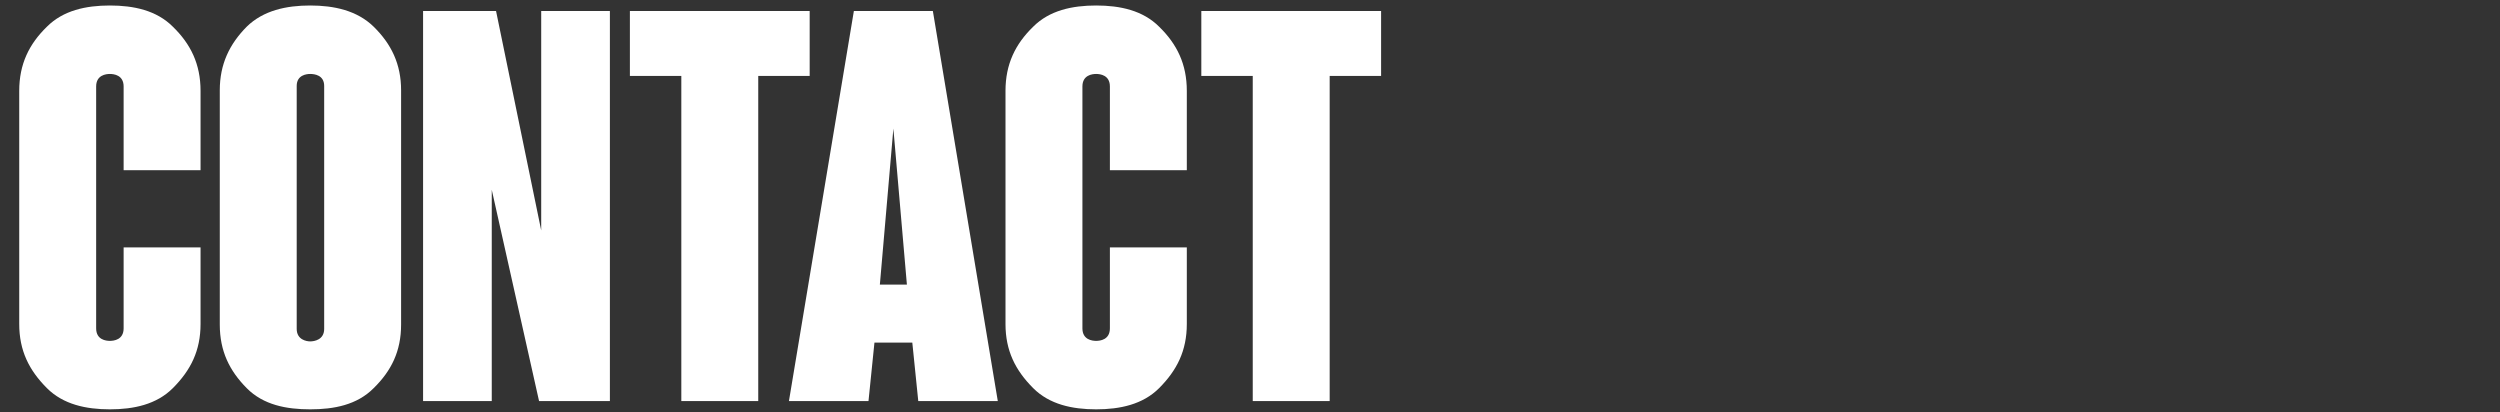 <?xml version="1.0" encoding="UTF-8" standalone="no"?>
<!DOCTYPE svg PUBLIC "-//W3C//DTD SVG 20010904//EN"
              "http://www.w3.org/TR/2001/REC-SVG-20010904/DTD/svg10.dtd">

<svg xmlns="http://www.w3.org/2000/svg"
     viewBox="0 0 910 150">
  <rect x="0" y="0" width="910" height="150" fill="#333333" stroke="none"/>
  <path id="contactPath"
        fill="white"
        d="M 45.00,90.05
           C 45.00,90.05 73.00,90.05 73.00,90.05
             73.00,90.05 73.00,117.94 73.00,117.94
             73.00,127.63 69.44,134.75 62.92,141.28
             57.00,147.22 48.69,149.00 40.00,149.00
             31.31,149.00 23.00,147.22 17.08,141.28
             10.56,134.75 7.00,127.63 7.00,117.94
             7.00,117.94 7.00,33.06 7.00,33.06
             7.00,23.38 10.56,16.05 17.08,9.72
             23.00,3.78 31.31,2.00 40.00,2.00
             48.69,2.00 57.00,3.78 62.92,9.72
             69.44,16.05 73.00,23.38 73.00,33.06
             73.00,33.06 73.00,61.95 73.00,61.95
             73.00,61.95 45.00,61.95 45.00,61.95
             45.00,61.95 45.00,31.47 45.00,31.47
             45.00,27.31 41.41,26.92 40.00,26.92
             38.59,26.92 35.00,27.31 35.00,31.48
             35.00,31.48 35.00,119.52 35.00,119.52
             35.00,123.69 38.59,124.08 40.00,124.08
             41.41,124.08 45.00,123.69 45.00,119.52
             45.00,119.52 45.00,90.05 45.00,90.05 Z
           M 146.00,32.86
           C 146.00,32.86 146.00,118.14 146.00,118.14
             146.00,127.83 142.47,134.95 136.02,141.28
             129.94,147.42 121.52,149.00 112.91,149.00
             104.28,149.00 95.86,147.42 89.80,141.28
             83.53,134.95 80.00,127.83 80.00,118.14
             80.00,118.14 80.00,32.86 80.00,32.86
             80.00,23.36 83.53,16.05 89.80,9.72
             95.86,3.78 104.28,2.00 112.91,2.00
             121.52,2.00 129.94,3.78 136.02,9.72
             142.47,16.05 146.00,23.36 146.00,32.86 Z
           M 118.00,31.28
           C 118.00,27.31 114.42,26.92 112.91,26.92
             111.58,26.92 108.00,27.31 108.00,31.28
             108.00,31.28 108.00,119.72 108.00,119.72
             108.00,123.67 111.58,124.27 112.91,124.27
             114.42,124.27 118.00,123.67 118.00,119.72
             118.00,119.72 118.00,31.28 118.00,31.28 Z
           M 196.22,146.00
           C 196.22,146.00 179.00,69.08 179.00,69.08
             179.00,69.08 179.00,146.00 179.00,146.00
             179.00,146.00 154.00,146.00 154.00,146.00
             154.00,146.00 154.00,4.00 154.00,4.00
             154.00,4.00 180.56,4.00 180.56,4.00
             180.56,4.00 197.00,83.88 197.00,83.88
             197.00,83.88 197.00,4.00 197.00,4.00
             197.00,4.00 222.00,4.00 222.00,4.00
             222.00,4.00 222.00,146.00 222.00,146.00
             222.00,146.00 196.22,146.00 196.22,146.00 Z
           M 248.00,27.64
           C 248.00,27.64 229.28,27.64 229.28,27.64
             229.28,27.64 229.28,4.00 229.28,4.00
             229.28,4.00 294.72,4.00 294.72,4.00
             294.72,4.00 294.72,27.64 294.72,27.64
             294.72,27.64 276.00,27.64 276.00,27.64
             276.00,27.64 276.00,146.00 276.00,146.00
             276.00,146.00 248.00,146.00 248.00,146.00
             248.00,146.00 248.00,27.64 248.00,27.64 Z
           M 334.25,146.00
           C 334.25,146.00 332.08,124.70 332.08,124.70
             332.08,124.70 318.30,124.70 318.30,124.70
             318.30,124.70 316.13,146.00 316.13,146.00
             316.13,146.00 287.17,146.00 287.17,146.00
             287.17,146.00 310.81,4.00 310.81,4.00
             310.81,4.00 339.56,4.00 339.56,4.00
             339.56,4.00 363.20,146.00 363.20,146.00
             363.20,146.00 333.86,146.00 333.86,146.00
             333.86,146.00 334.25,146.00 334.25,146.00 Z
           M 330.11,103.59
           C 330.11,103.59 325.19,46.80 325.19,46.80
             325.19,46.80 320.27,103.59 320.27,103.59
             320.27,103.59 330.11,103.59 330.11,103.59 Z
           M 404.00,90.05
           C 404.00,90.05 432.00,90.05 432.00,90.05
             432.00,90.05 432.00,117.94 432.00,117.94
             432.00,127.63 428.44,134.75 421.92,141.28
             416.00,147.22 407.69,149.00 399.00,149.00
             390.31,149.00 382.00,147.22 376.08,141.28
             369.56,134.75 366.00,127.63 366.00,117.94
             366.00,117.94 366.00,33.06 366.00,33.06
             366.00,23.38 369.56,16.05 376.08,9.72
             382.00,3.78 390.31,2.00 399.00,2.00
             407.69,2.00 416.00,3.78 421.92,9.72
             428.44,16.05 432.00,23.38 432.00,33.06
             432.00,33.06 432.00,61.95 432.00,61.95
             432.00,61.95 404.00,61.95 404.00,61.95
             404.00,61.95 404.00,31.47 404.00,31.47
             404.00,27.31 400.41,26.92 399.00,26.92
             397.59,26.92 394.00,27.31 394.00,31.48
             394.00,31.48 394.00,119.52 394.00,119.52
             394.00,123.69 397.59,124.08 399.00,124.08
             400.41,124.08 404.00,123.69 404.00,119.52
             404.00,119.52 404.00,90.05 404.00,90.05 Z
           M 456.00,27.64
           C 456.00,27.64 437.28,27.64 437.28,27.64
             437.28,27.64 437.28,4.00 437.28,4.00
             437.28,4.00 502.72,4.00 502.72,4.00
             502.72,4.00 502.72,27.64 502.72,27.64
             502.72,27.64 484.00,27.64 484.00,27.64
             484.00,27.64 484.00,146.00 484.00,146.00
             484.00,146.00 456.00,146.00 456.00,146.00
             456.00,146.00 456.00,27.64 456.00,27.64 Z" />
</svg>
